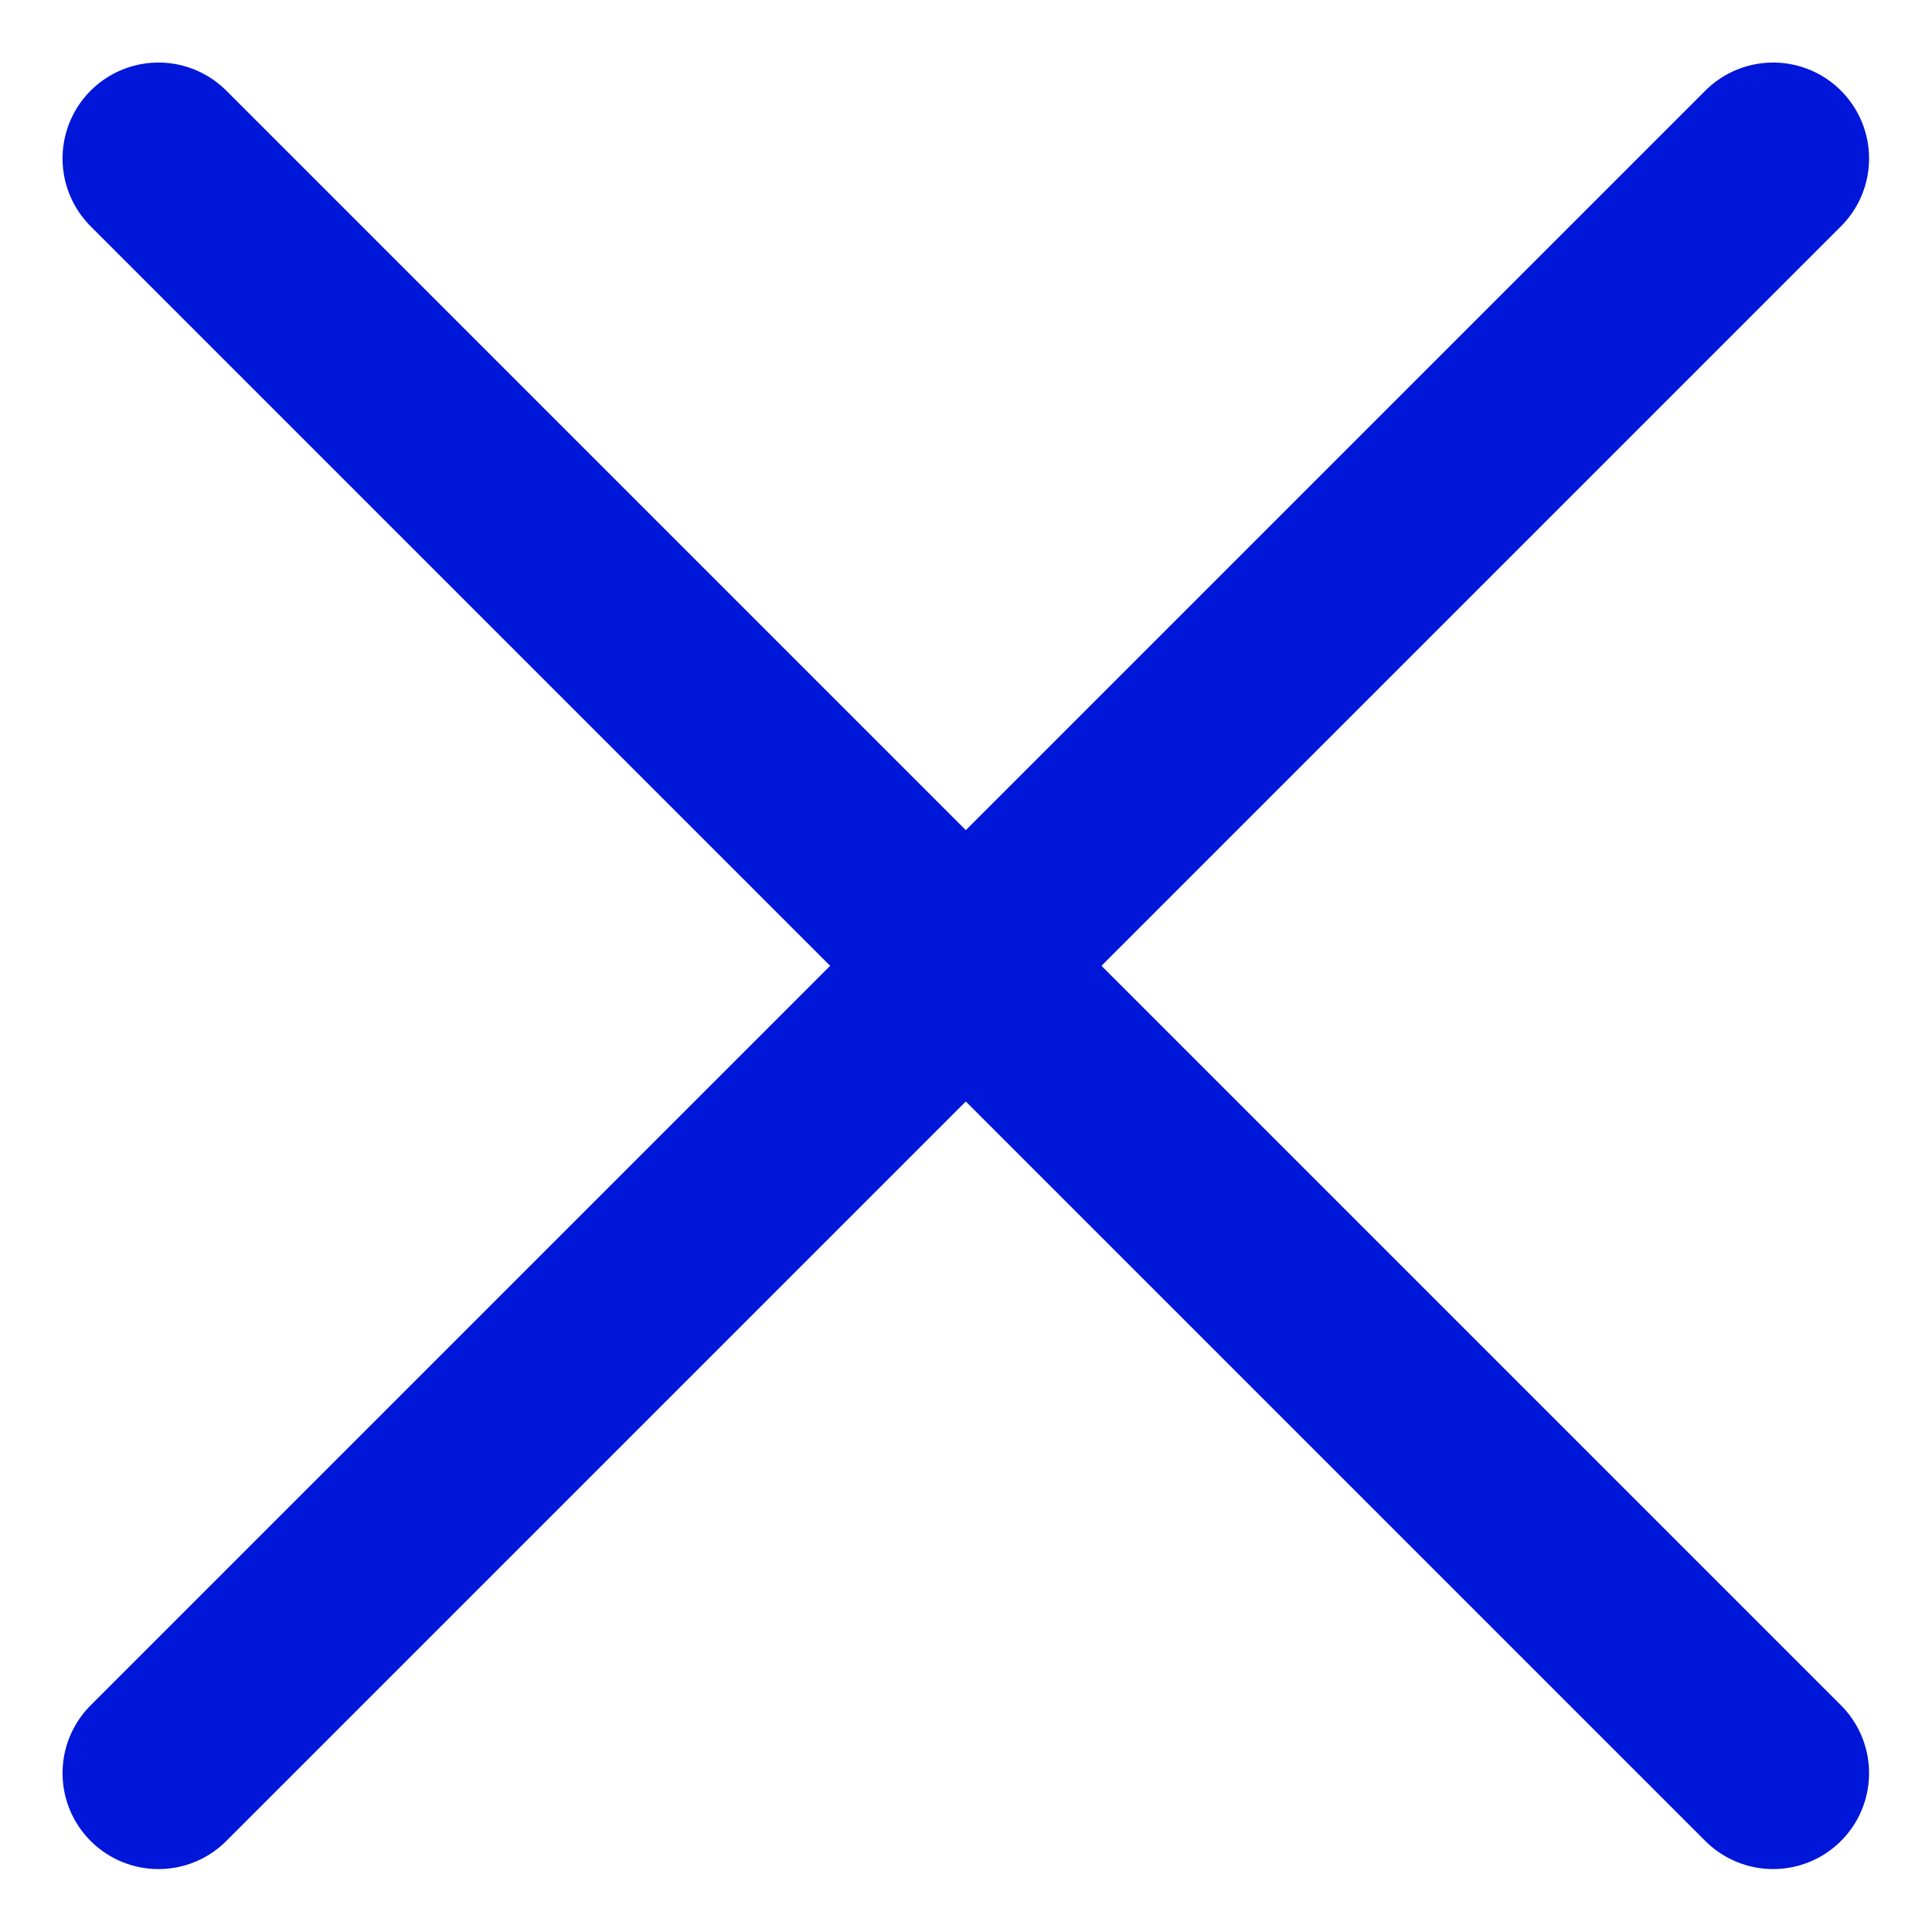 <?xml version="1.0" encoding="UTF-8"?>
<svg id="Layer_1" data-name="Layer 1" xmlns="http://www.w3.org/2000/svg" viewBox="0 0 50.35 50.35">
  <defs>
    <style>
      .cls-1 {
        fill: none;
        stroke: #0016D9;
        stroke-linecap: round;
        stroke-linejoin: round;
        stroke-width: 5px;
      }
    </style>
  </defs>
  <line class="cls-1" x1="4.13" y1="4.13" x2="46.21" y2="46.21"/>
  <line class="cls-1" x1="46.21" y1="4.13" x2="4.13" y2="46.21"/>
</svg>